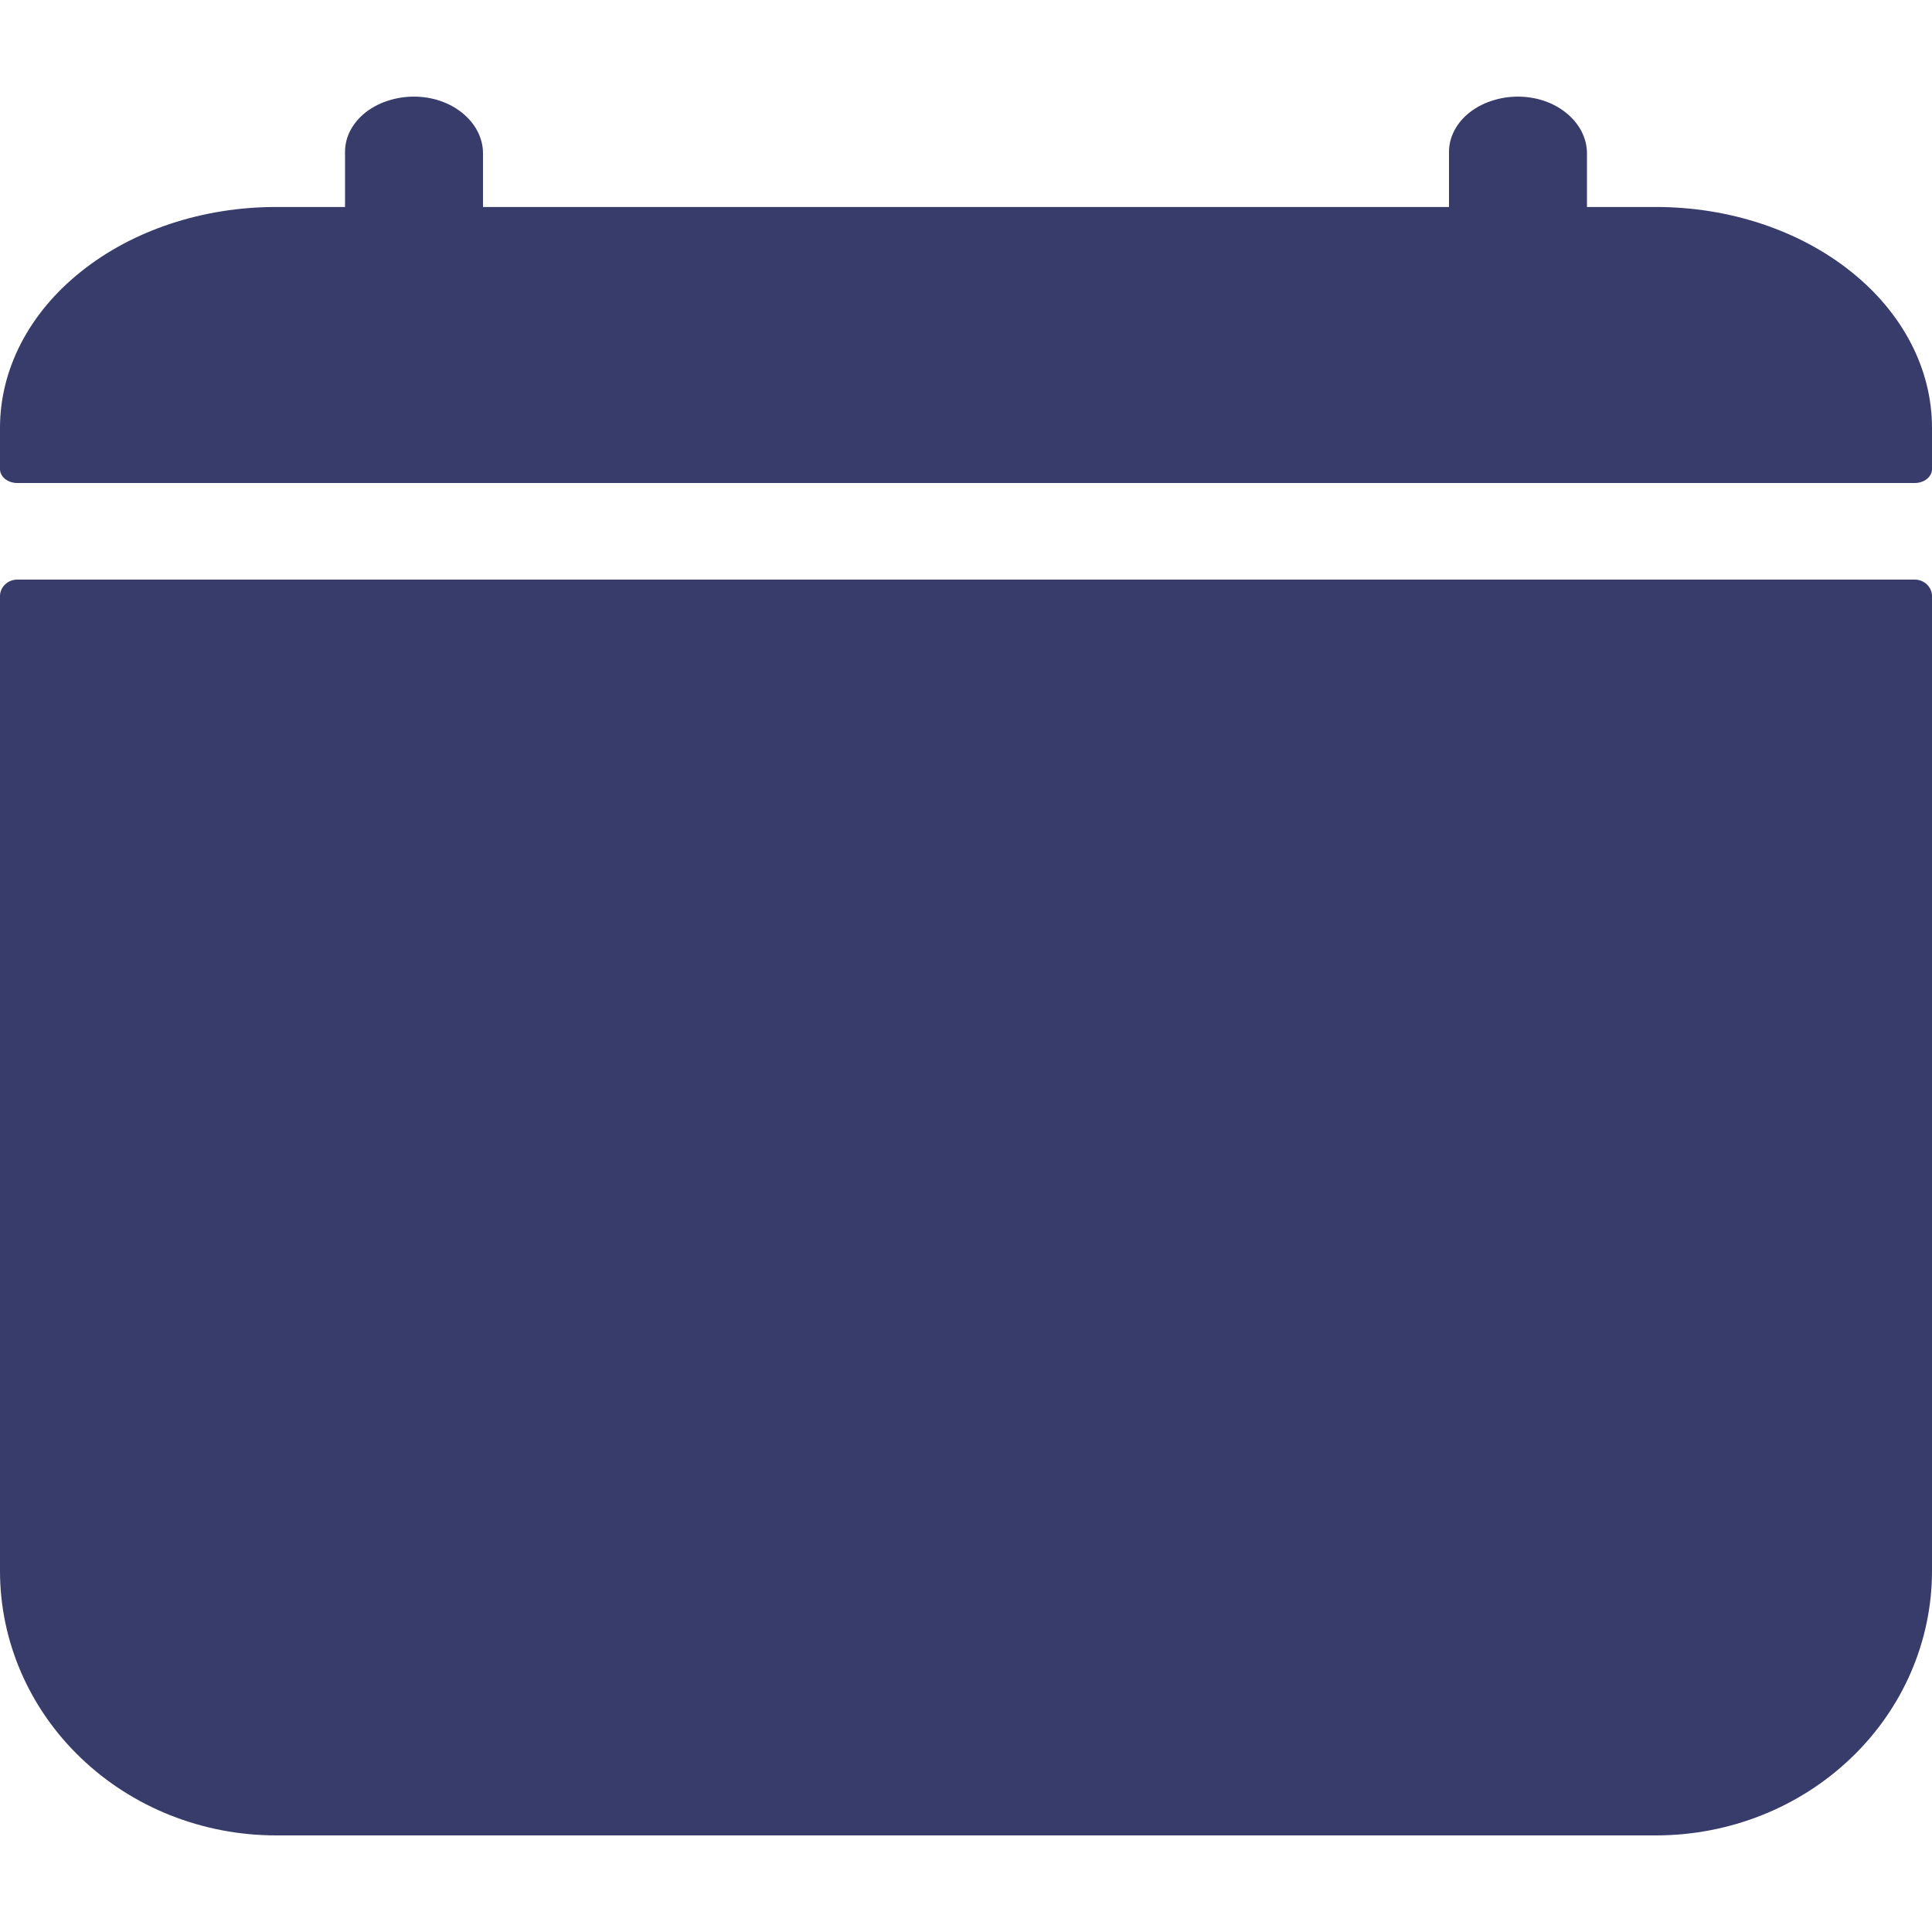 <svg width="22" height="22" viewBox="0 0 22 22" fill="none" xmlns="http://www.w3.org/2000/svg">
<g clip-path="url(#clip0_2750_854)">
<path d="M22 4.871C22 4.205 21.669 3.565 21.079 3.094C20.49 2.622 19.691 2.357 18.857 2.357H18.071V1.746C18.071 1.408 17.746 1.118 17.323 1.101C17.217 1.097 17.111 1.11 17.012 1.14C16.912 1.169 16.821 1.215 16.744 1.273C16.667 1.332 16.605 1.403 16.564 1.481C16.522 1.559 16.5 1.643 16.5 1.728V2.357H5.5V1.746C5.5 1.408 5.175 1.118 4.752 1.101C4.646 1.097 4.54 1.11 4.44 1.14C4.34 1.169 4.249 1.215 4.172 1.273C4.095 1.332 4.034 1.403 3.992 1.481C3.95 1.559 3.929 1.643 3.929 1.728V2.357H3.143C2.309 2.357 1.51 2.622 0.921 3.094C0.331 3.565 0 4.205 0 4.871V5.343C0 5.385 0.021 5.424 0.058 5.454C0.094 5.483 0.144 5.5 0.196 5.5H21.804C21.856 5.5 21.906 5.483 21.942 5.454C21.979 5.424 22 5.385 22 5.343V4.871Z" fill="#373C6B"/>
<path d="M0 17.889C0 18.688 0.331 19.454 0.921 20.018C1.51 20.583 2.309 20.9 3.143 20.9H18.857C19.691 20.9 20.49 20.583 21.079 20.018C21.669 19.454 22 18.688 22 17.889V6.788C22 6.738 21.979 6.69 21.942 6.655C21.906 6.62 21.856 6.6 21.804 6.6H0.196C0.144 6.6 0.094 6.62 0.058 6.655C0.021 6.69 0 6.738 0 6.788V17.889Z" fill="#373C6B"/>
</g>
<defs>
<clipPath id="clip0_2750_854">
<rect width="22" height="22" fill="white"/>
</clipPath>
</defs>
</svg>
